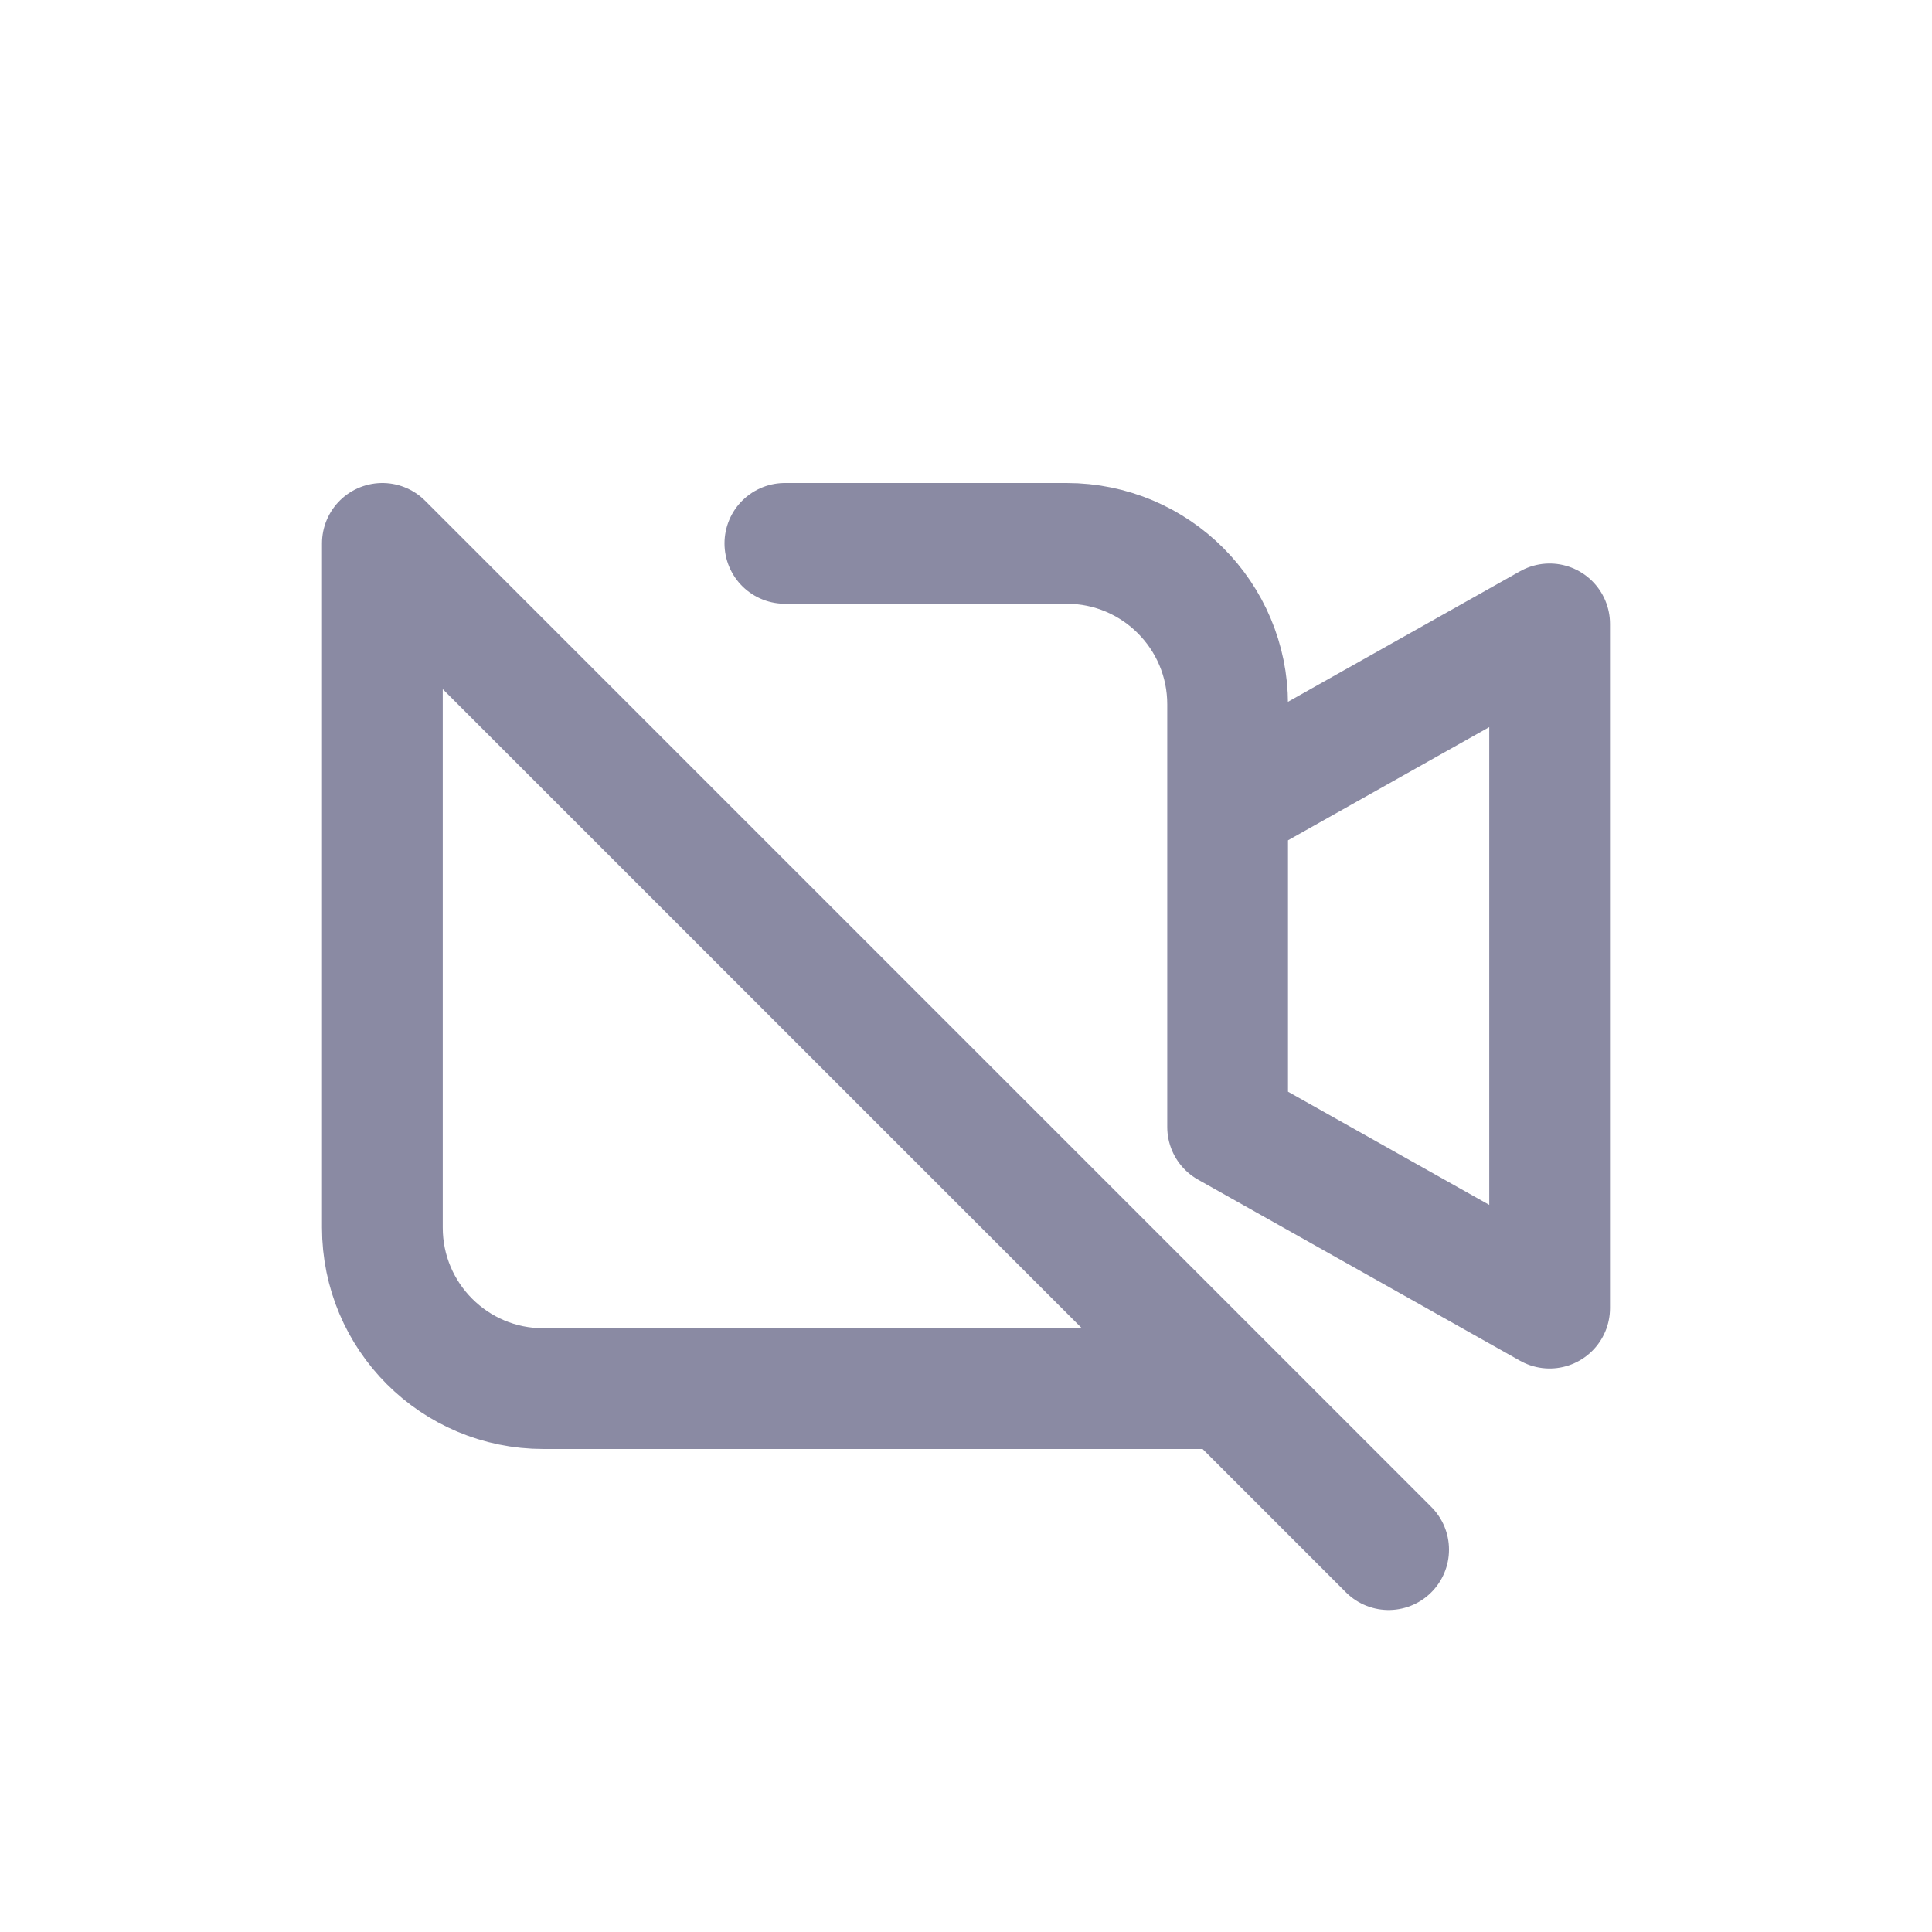 <svg width="24" height="24" viewBox="0 0 24 24" fill="none" xmlns="http://www.w3.org/2000/svg">
<path d="M15.25 10L19.25 7.75V16.25L15.25 14V10ZM15.25 10V8.75C15.25 7.645 14.355 6.75 13.25 6.75H9.75M15.25 17.25H6.75C5.645 17.25 4.75 16.355 4.75 15.25V6.75L15.25 17.25ZM15.25 17.25L17.25 19.25" stroke="#8A8AA3" stroke-width="1.5" stroke-linecap="round" stroke-linejoin="round"/>
</svg>
